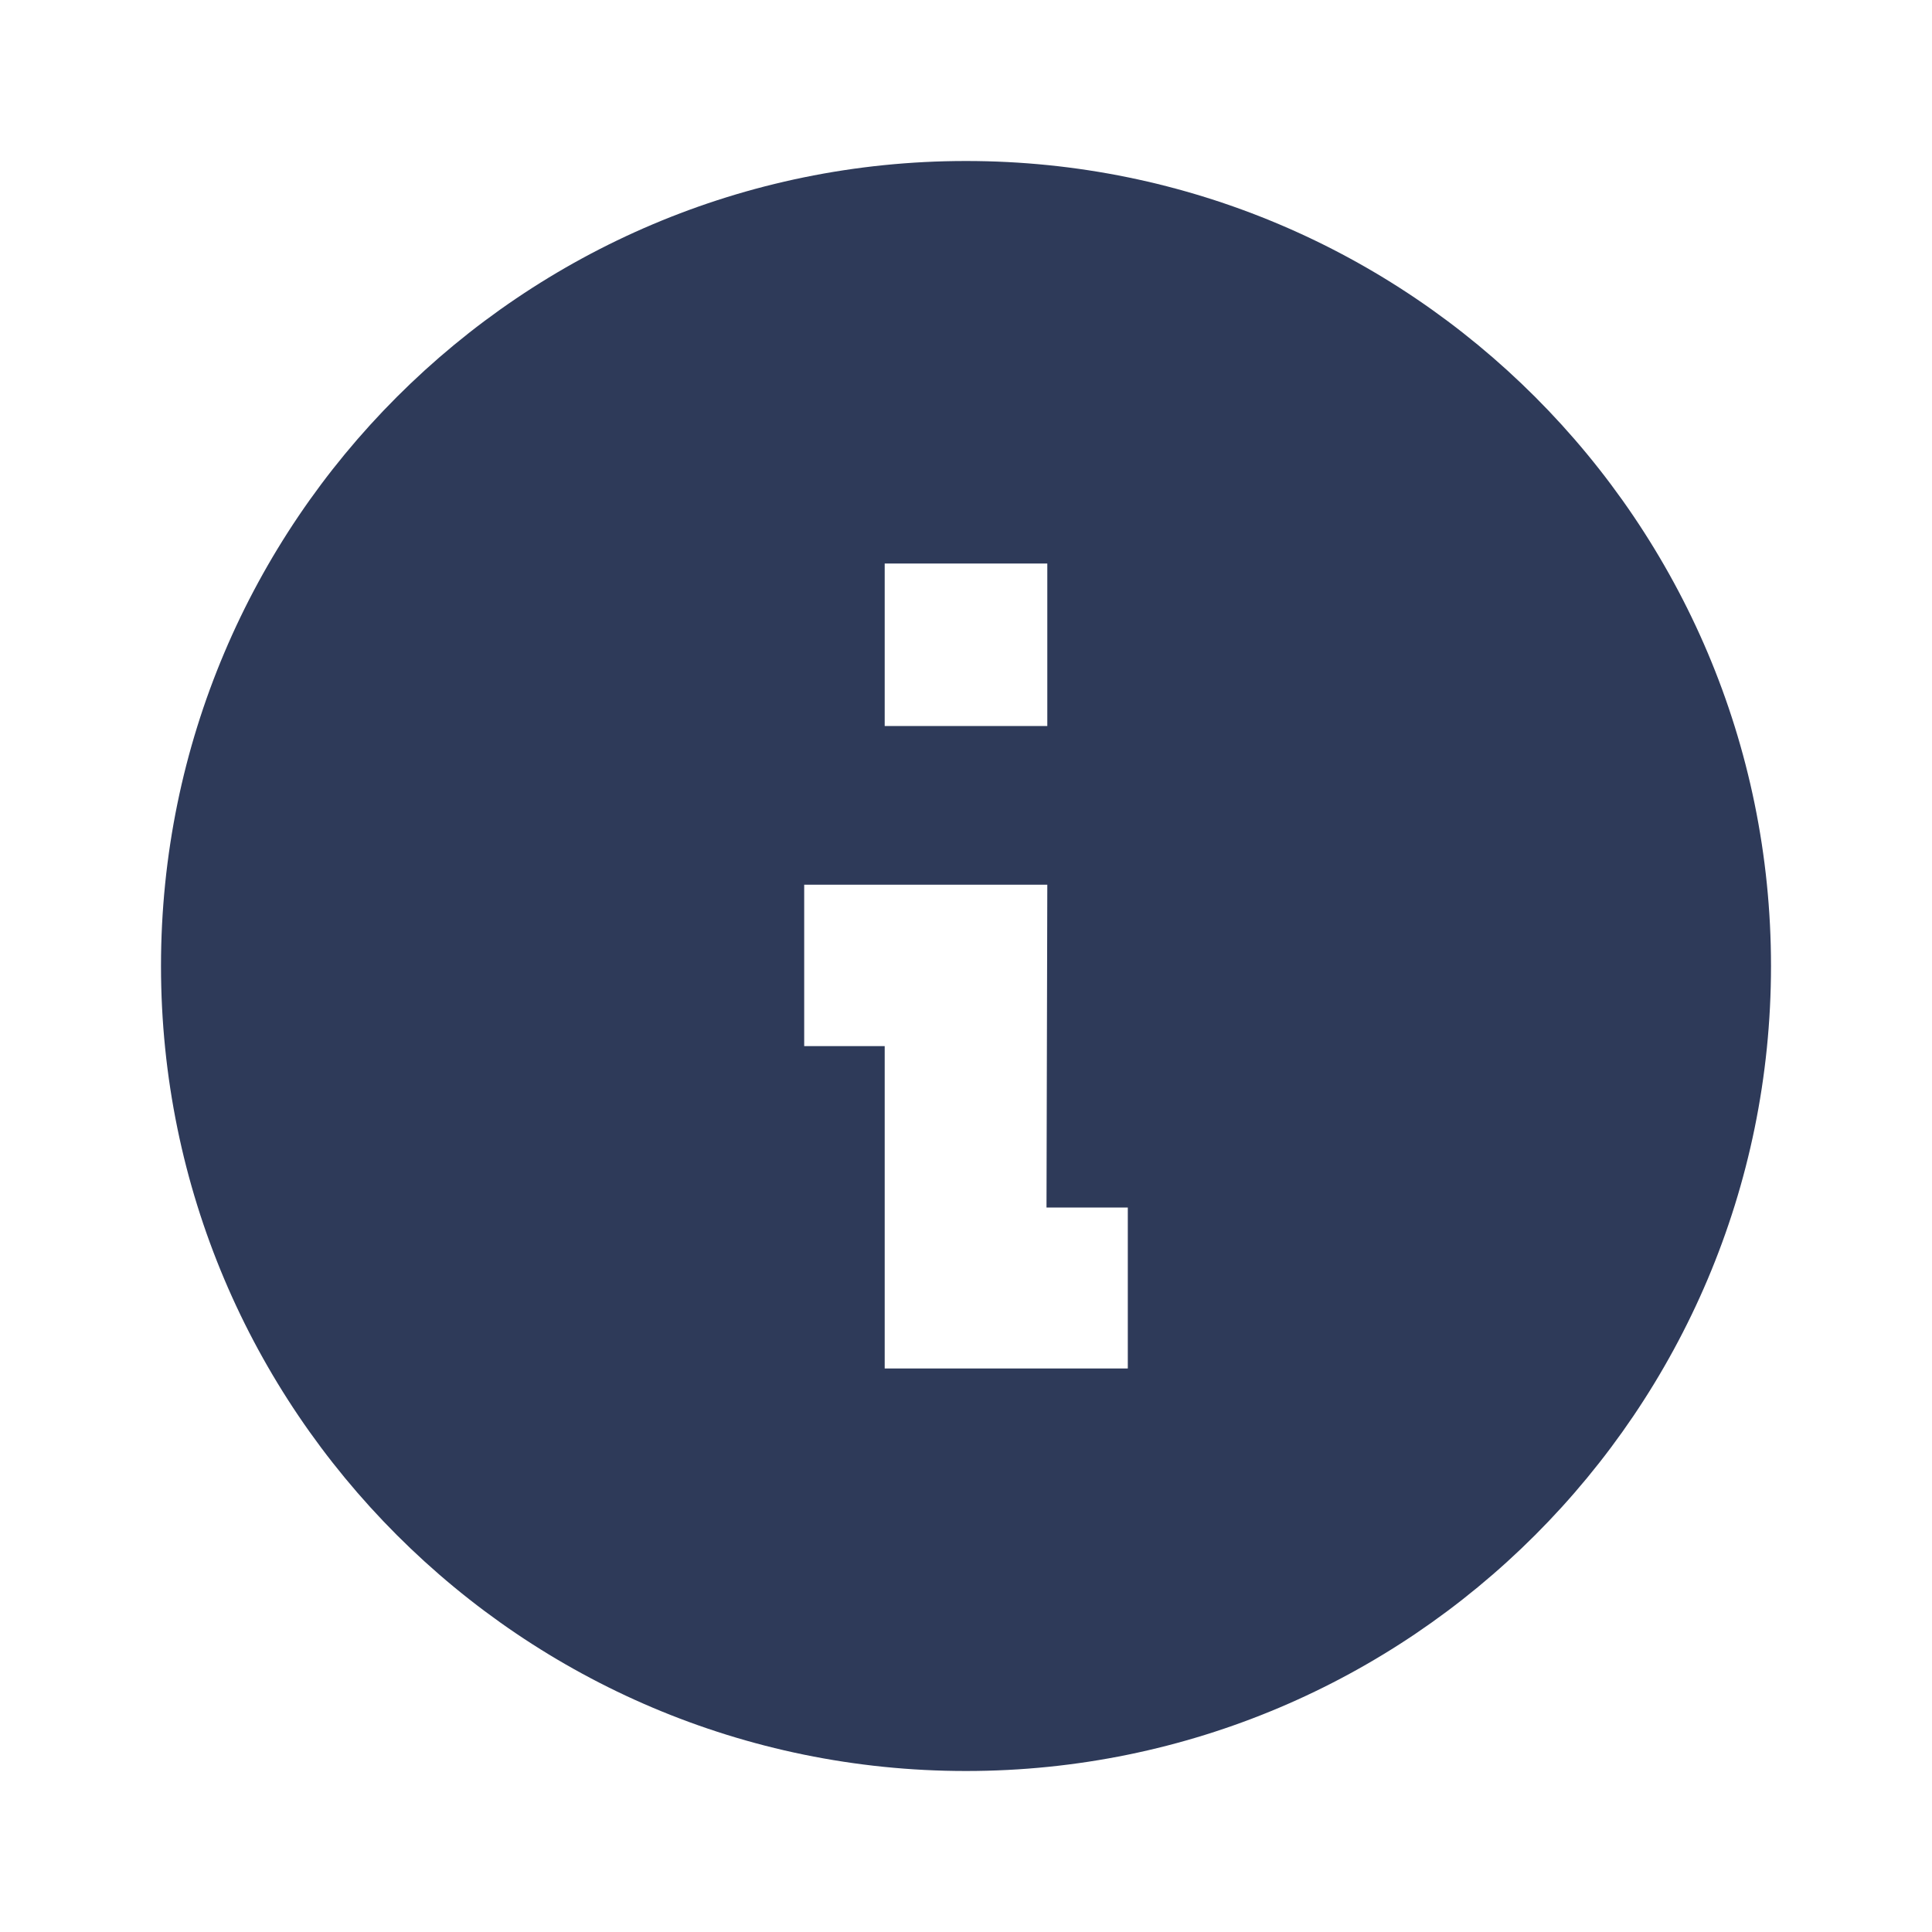 <svg width="24" height="24" viewBox="0 0 24 24" fill="none" xmlns="http://www.w3.org/2000/svg">
<path d="M12 2C6.481 2 2 6.481 2 12C2 17.519 6.481 22 12 22C17.519 22 22 17.519 22 12C22 6.481 17.519 2 12 2ZM14.01 17H10.99V12.995H9.99V10.99H13.01L13 15H14.01V17ZM13.01 9.019H10.99V7H13.01V9.019Z" fill="#2E3A59"/>
</svg>
